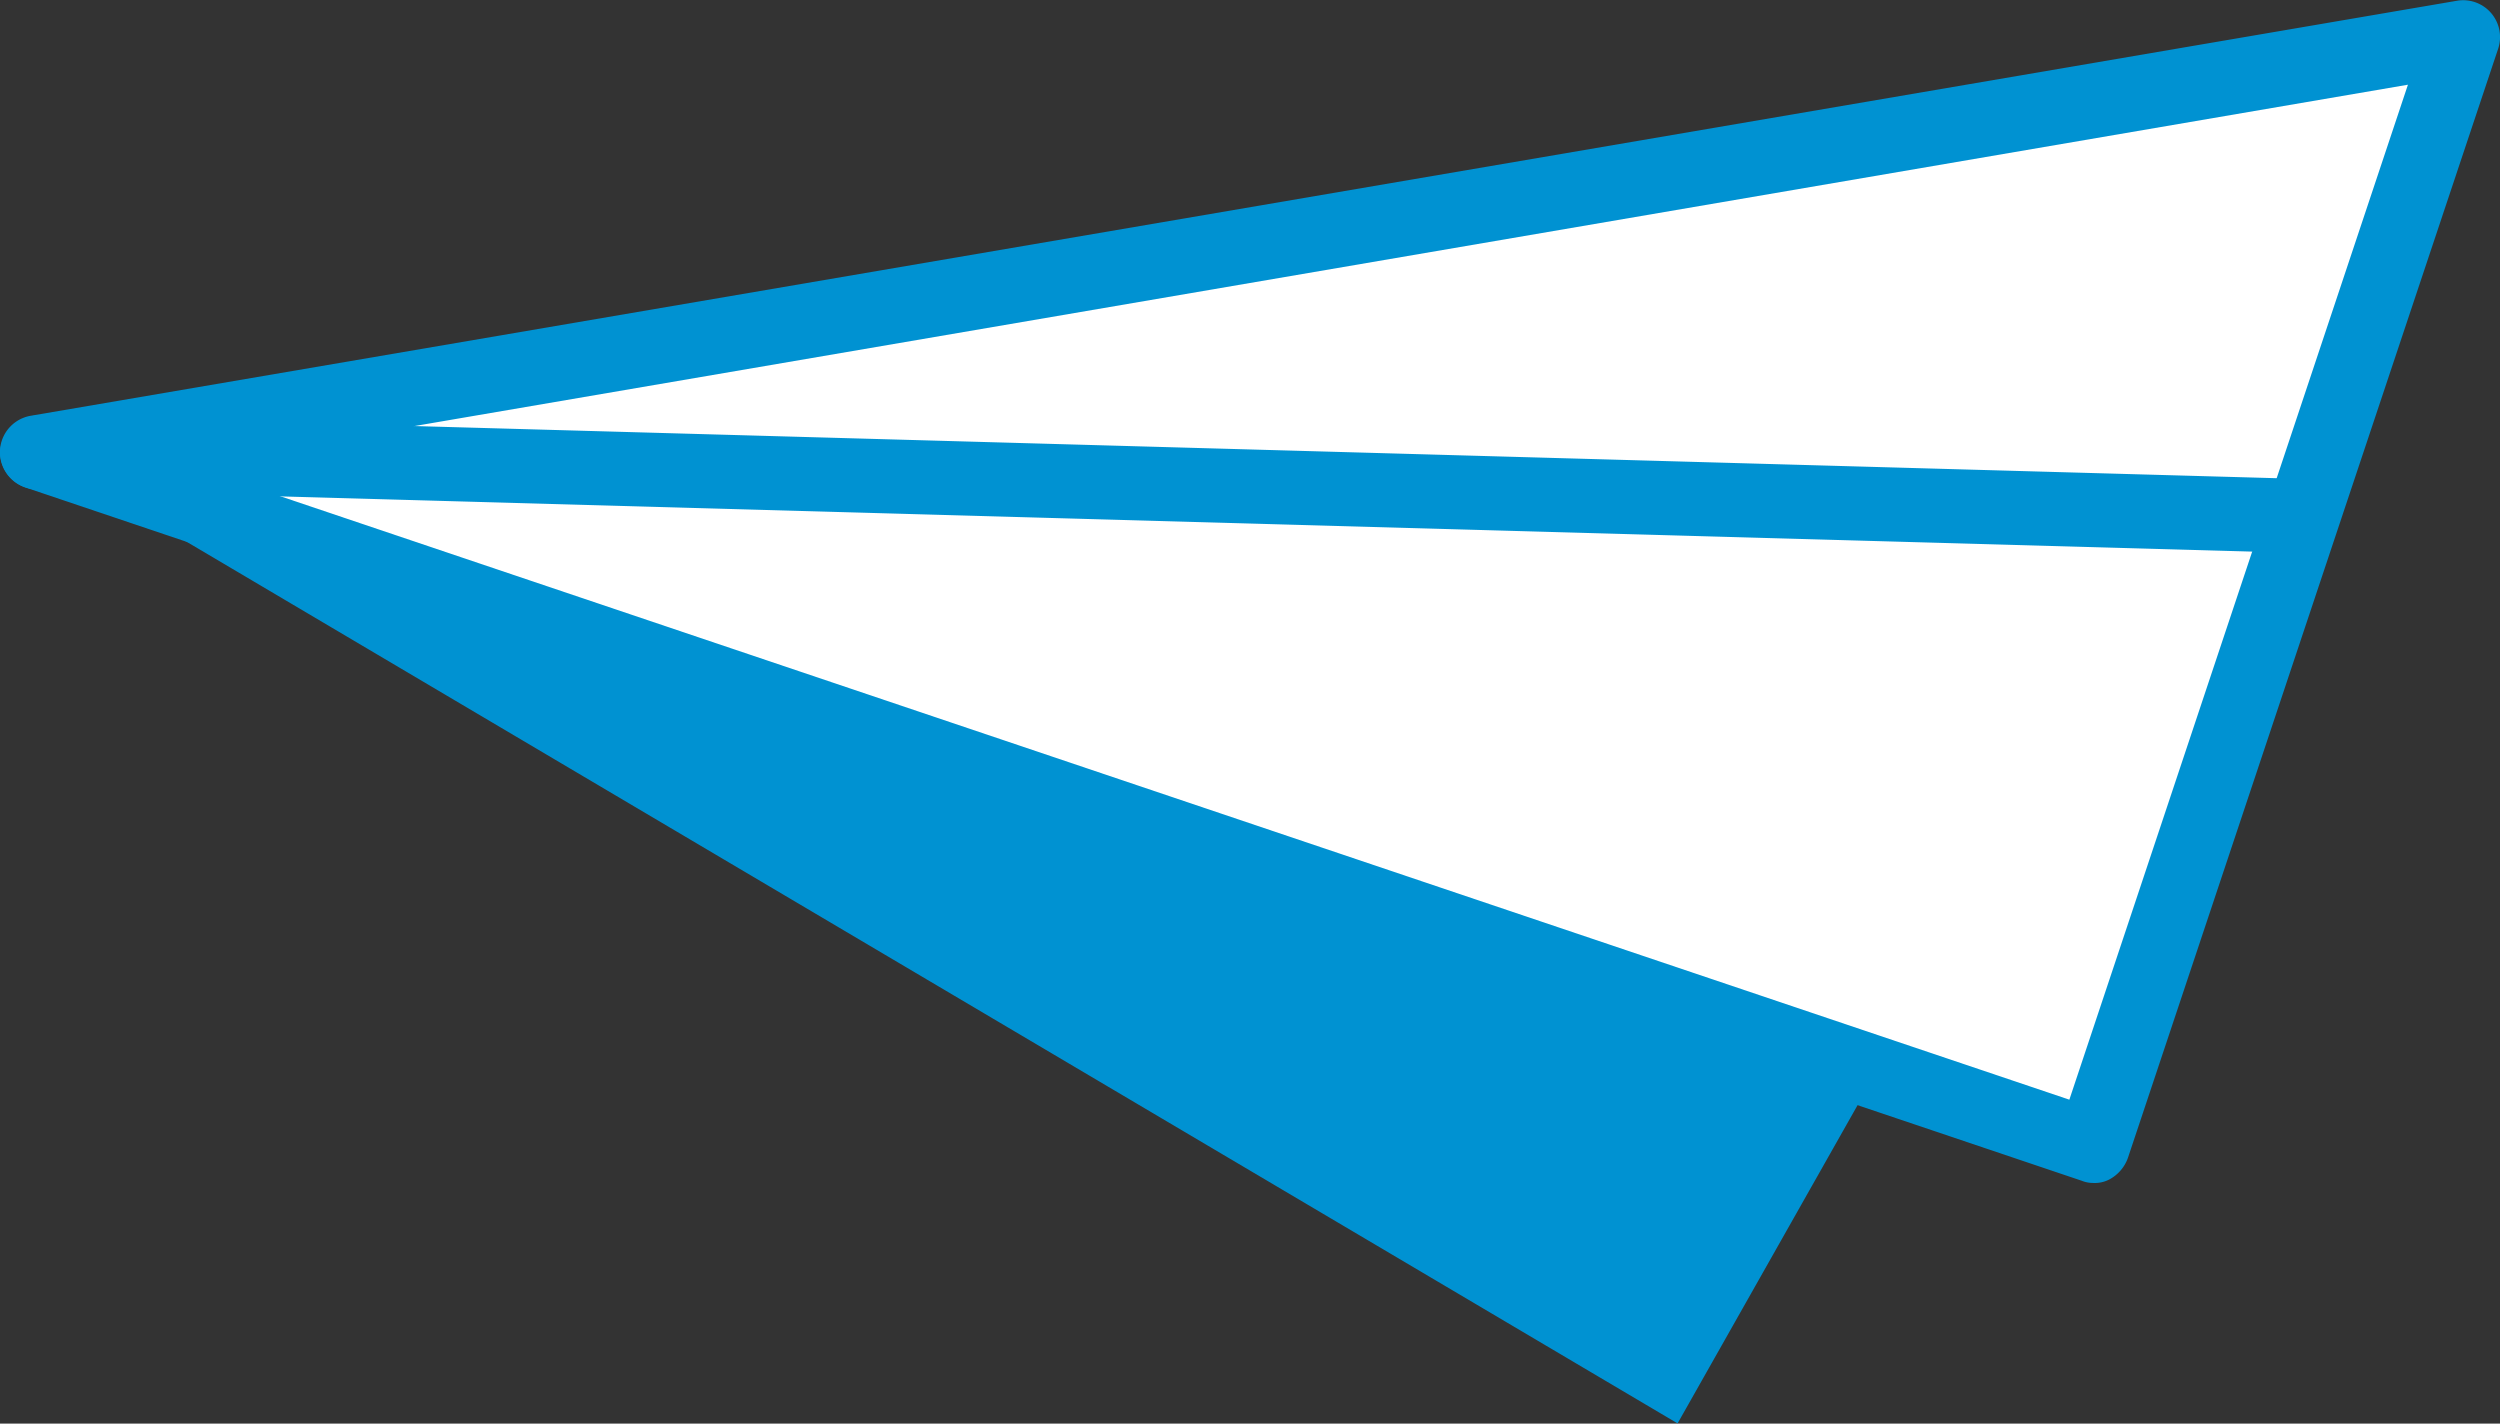 <svg xmlns="http://www.w3.org/2000/svg" width="42.442" height="24.168" viewBox="0 0 42.442 24.168"><rect x="0" y="0" width="42.442" height="24.168" fill="#333333" stroke="none"/><path d="M291.488,457.269l-3.337,5.9L260.3,446.7C276.47,452.137,276.47,452.383,291.488,457.269Z" transform="translate(-259.671 -439.004)" fill="#0092d2"/><path d="M301.48,392.7l-41.18,7.071,34.908,11.758Z" transform="translate(-259.671 -392.075)" fill="#fff"/><path d="M291.032,408.007a.526.526,0,0,1-.2-.039L255.927,396.2a.629.629,0,0,1,.092-1.218l41.18-7.044a.626.626,0,0,1,.707.812l-6.285,18.829a.667.667,0,0,1-.314.367A.532.532,0,0,1,291.032,408.007Zm-32.355-12.19,31.949,10.776,5.748-17.231Z" transform="translate(-255.495 -387.924)" fill="#0092d2"/><path d="M294.48,444.131h-.013l-38.352-1.074a.646.646,0,0,1-.615-.642.666.666,0,0,1,.642-.615l38.352,1.074a.646.646,0,0,1,.615.642A.626.626,0,0,1,294.48,444.131Z" transform="translate(-255.499 -434.746)" fill="#0092d2"/></svg>